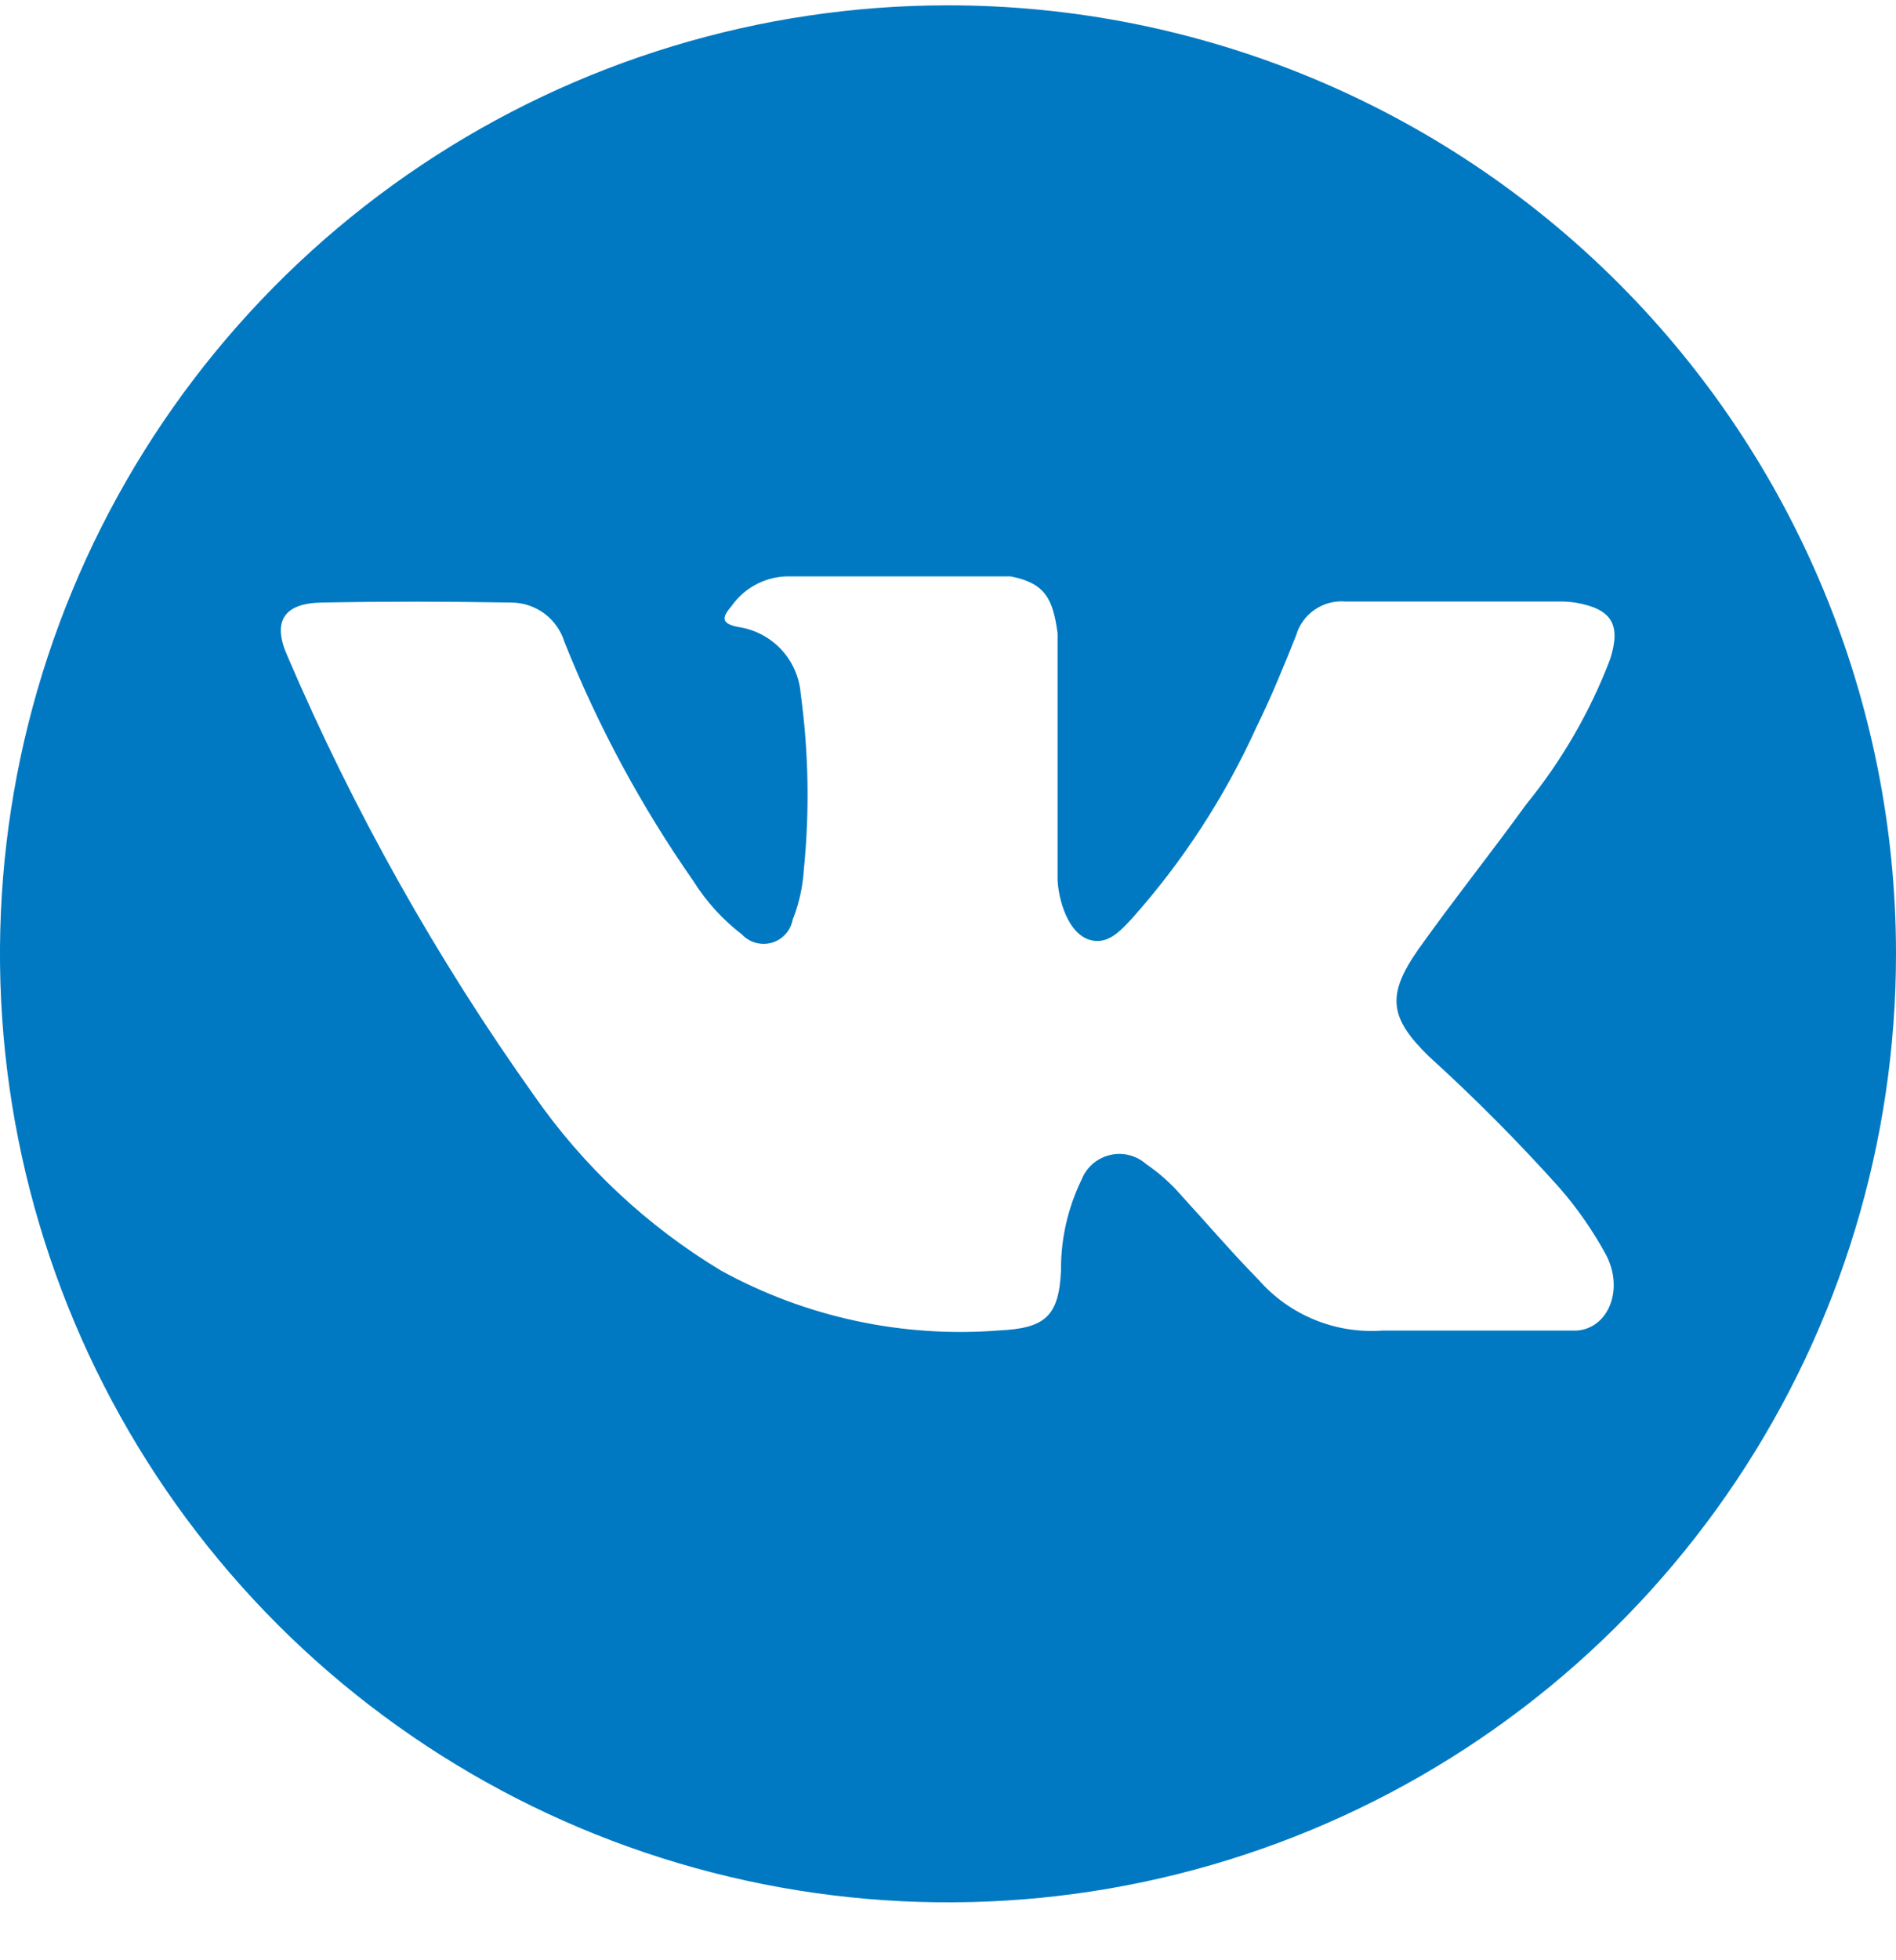 <svg width="30" height="31" viewBox="0 0 30 31" fill="none" xmlns="http://www.w3.org/2000/svg">
<path d="M15 0.084C12.033 0.084 9.133 0.964 6.666 2.612C4.2 4.26 2.277 6.603 1.142 9.344C0.006 12.085 -0.291 15.101 0.288 18.01C0.867 20.92 2.296 23.593 4.393 25.691C6.491 27.788 9.164 29.217 12.074 29.796C14.983 30.375 17.999 30.078 20.74 28.942C23.481 27.807 25.824 25.884 27.472 23.418C29.12 20.951 30 18.051 30 15.084C30 11.106 28.42 7.29 25.607 4.477C22.794 1.664 18.978 0.084 15 0.084V0.084ZM22.609 16.706C23.333 17.363 24.022 18.056 24.675 18.784C24.96 19.111 25.208 19.468 25.415 19.85C25.7 20.403 25.443 21.009 24.948 21.042H21.875C21.509 21.069 21.142 21.011 20.802 20.872C20.462 20.733 20.159 20.518 19.917 20.242C19.492 19.81 19.098 19.348 18.688 18.901C18.526 18.714 18.34 18.549 18.135 18.409C18.058 18.341 17.965 18.292 17.864 18.267C17.764 18.242 17.659 18.242 17.559 18.267C17.458 18.291 17.365 18.34 17.287 18.408C17.21 18.476 17.149 18.562 17.112 18.658C16.895 19.105 16.784 19.595 16.788 20.092C16.755 20.817 16.536 21.006 15.809 21.04C14.281 21.16 12.752 20.831 11.409 20.094C10.239 19.389 9.23 18.445 8.45 17.324C6.906 15.155 5.599 12.827 4.55 10.38C4.304 9.833 4.484 9.54 5.088 9.529C6.088 9.51 7.094 9.512 8.097 9.529C8.284 9.531 8.466 9.593 8.617 9.705C8.767 9.818 8.877 9.975 8.932 10.154C9.464 11.488 10.148 12.756 10.971 13.933C11.175 14.259 11.437 14.546 11.742 14.78C11.801 14.843 11.877 14.888 11.96 14.91C12.043 14.933 12.131 14.932 12.214 14.908C12.296 14.884 12.371 14.837 12.429 14.773C12.487 14.709 12.526 14.631 12.542 14.546C12.643 14.293 12.702 14.025 12.719 13.753C12.812 12.829 12.795 11.896 12.67 10.976C12.65 10.713 12.542 10.466 12.363 10.273C12.183 10.08 11.943 9.954 11.683 9.916C11.39 9.86 11.433 9.752 11.575 9.584C11.681 9.434 11.822 9.312 11.987 9.23C12.152 9.148 12.334 9.109 12.518 9.115H15.99C16.537 9.222 16.66 9.468 16.734 10.015V13.873C16.728 14.086 16.841 14.719 17.224 14.858C17.531 14.958 17.733 14.713 17.917 14.519C18.716 13.621 19.376 12.607 19.874 11.513C20.108 11.037 20.311 10.544 20.507 10.051C20.555 9.884 20.66 9.739 20.803 9.641C20.946 9.543 21.119 9.497 21.292 9.513H24.635C24.735 9.51 24.836 9.516 24.935 9.531C25.498 9.631 25.653 9.87 25.479 10.419C25.162 11.252 24.713 12.028 24.15 12.719C23.591 13.491 22.996 14.236 22.443 15.012C21.938 15.734 21.978 16.091 22.609 16.706Z" fill="#0079C2"/>
</svg>
